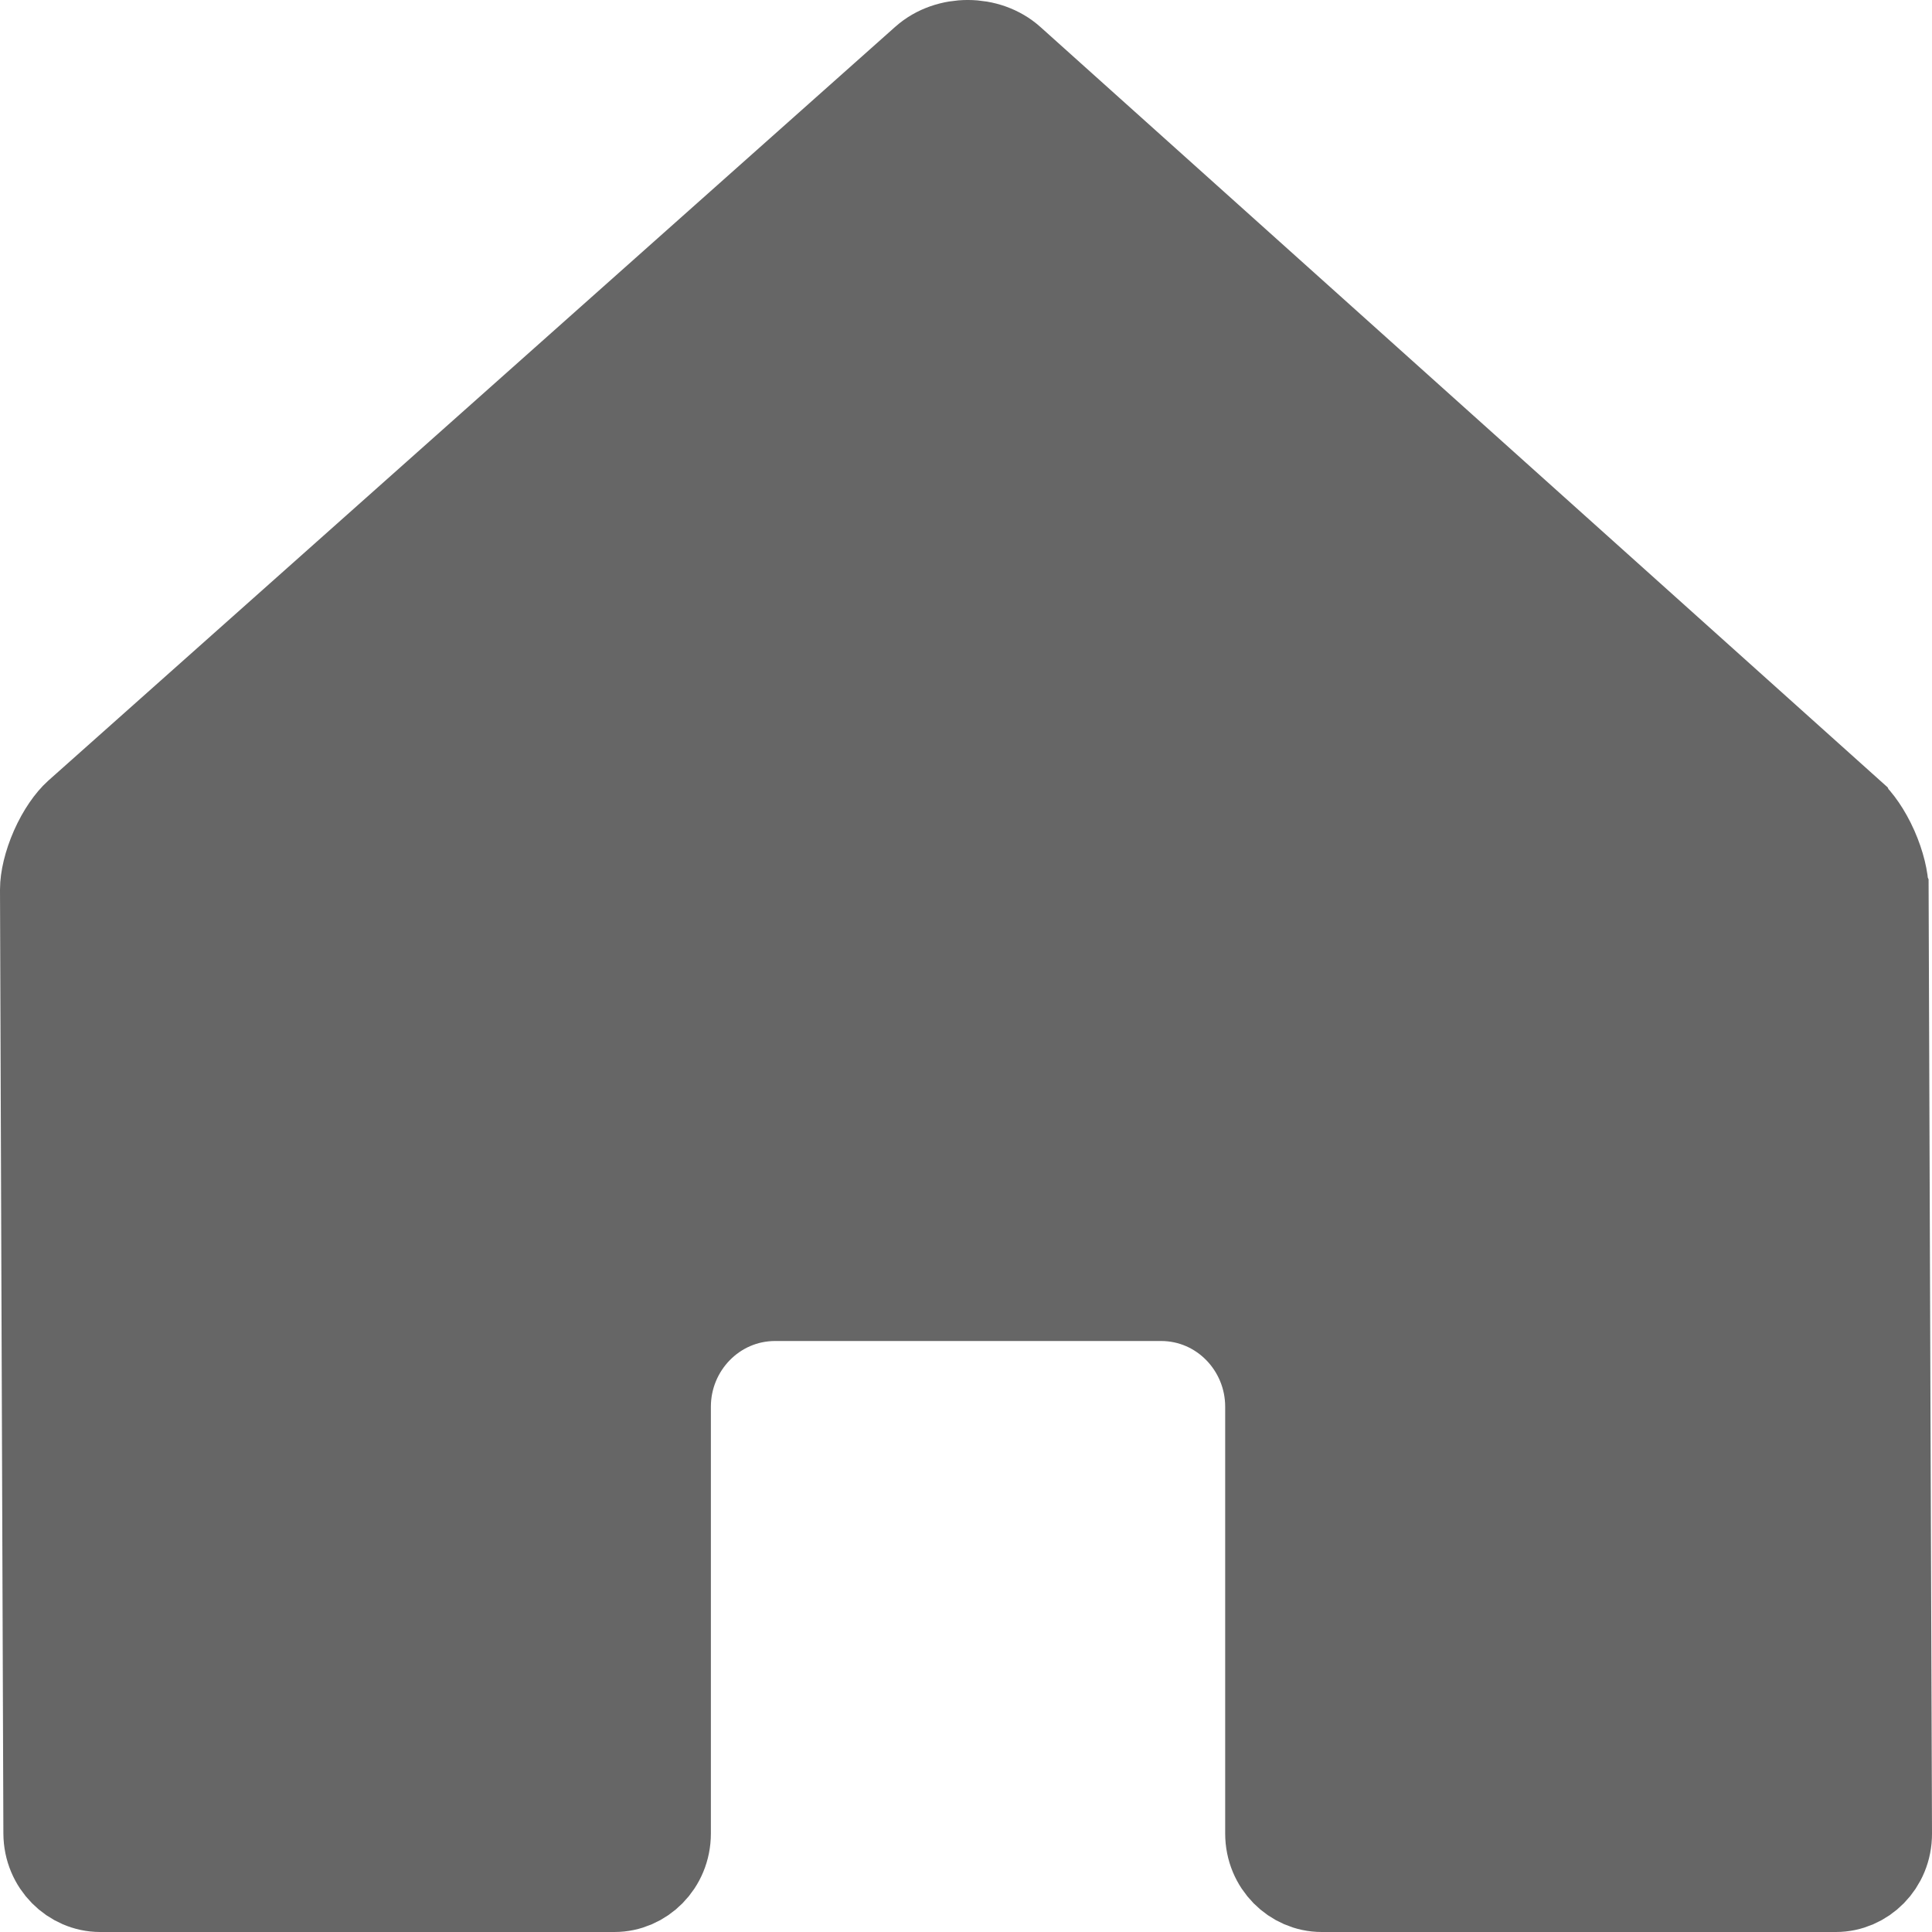 <svg width="20" height="20" viewBox="0 0 20 20" fill="none" xmlns="http://www.w3.org/2000/svg">
<path d="M19.465 9.21V9.21C19.464 9.111 19.431 8.961 19.36 8.8C19.288 8.638 19.199 8.515 19.128 8.452L19.465 9.21ZM19.465 9.21L19.5 18.982C19.5 18.982 19.5 18.982 19.5 18.982C19.501 19.278 19.269 19.5 19.005 19.5H13.682C13.417 19.5 13.183 19.277 13.183 18.98V14.562C13.183 13.92 12.671 13.382 12.018 13.382H8.025C7.372 13.382 6.859 13.92 6.859 14.562V18.98C6.859 19.277 6.626 19.5 6.361 19.5H1.037C0.772 19.5 0.536 19.276 0.535 18.978L0.535 18.978L0.5 9.207C0.5 9.207 0.5 9.207 0.5 9.207C0.5 9.108 0.532 8.959 0.602 8.8C0.673 8.639 0.762 8.518 0.832 8.455L0.832 8.455L9.601 0.65C9.827 0.449 10.213 0.45 10.437 0.652C10.437 0.652 10.437 0.652 10.437 0.652L19.128 8.452L19.465 9.21Z" fill="#666666" stroke="#666666"/>
</svg>
